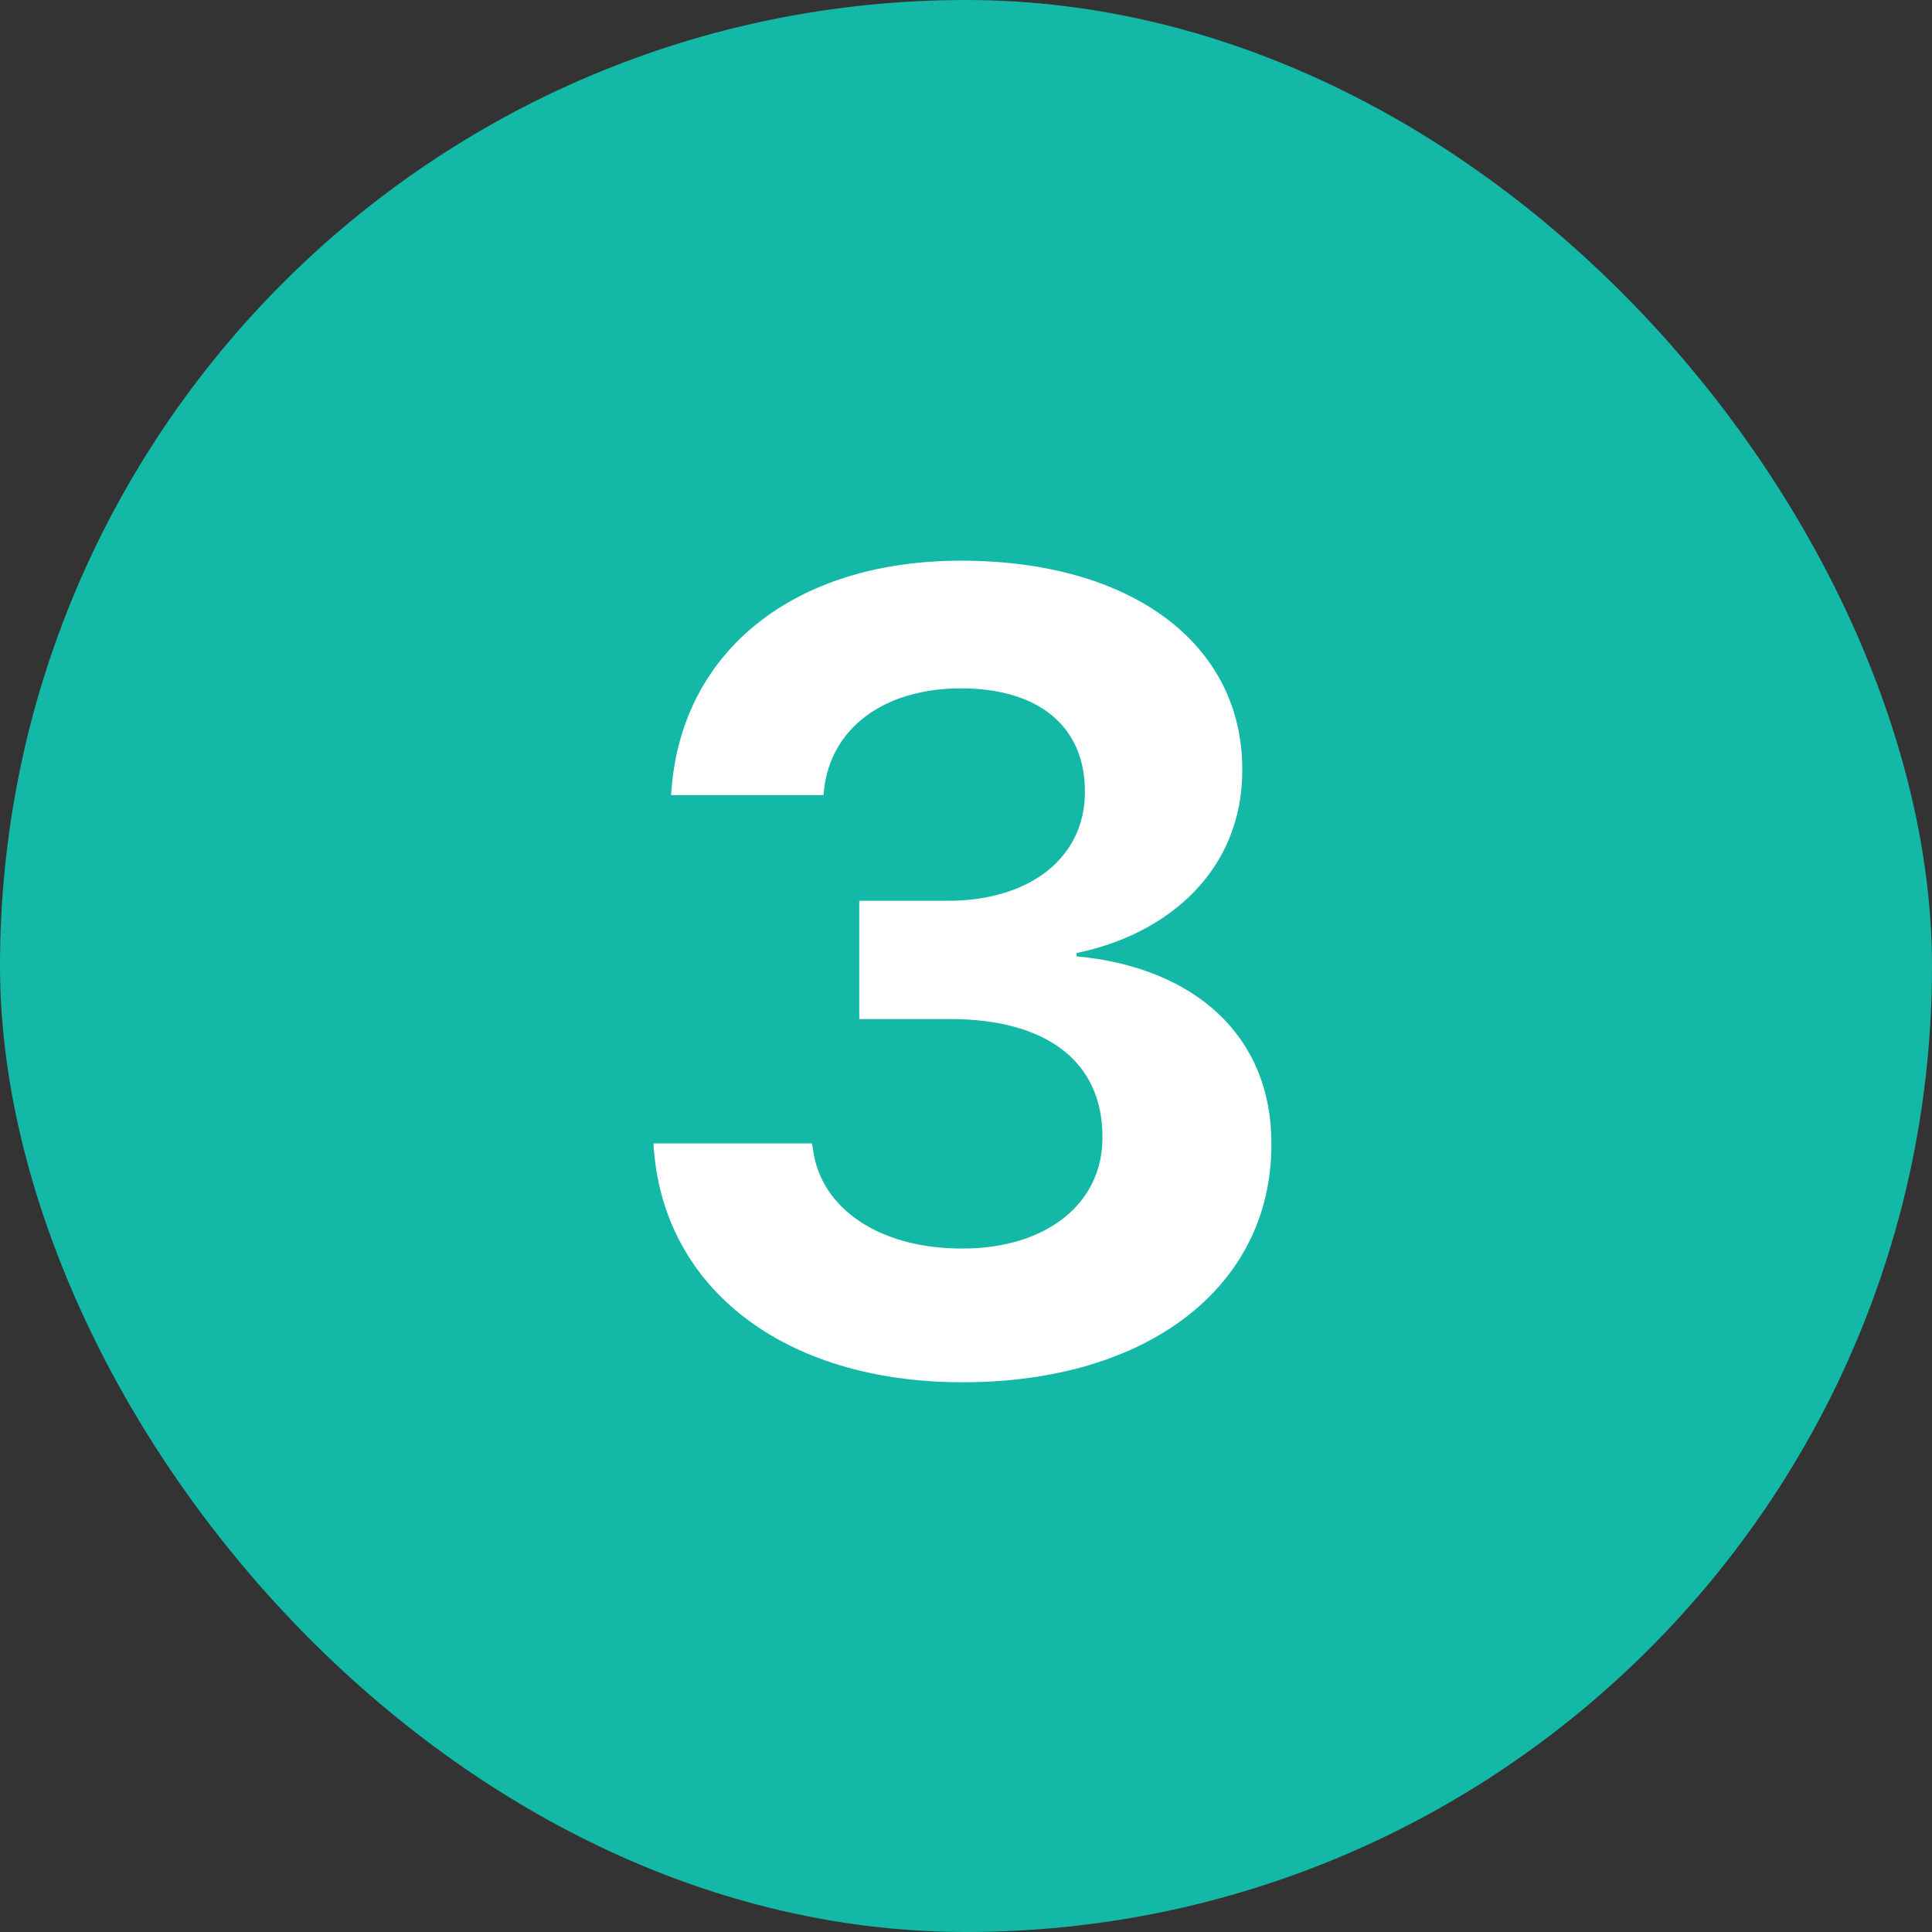 <svg width="24" height="24" viewBox="0 0 24 24" fill="none" xmlns="http://www.w3.org/2000/svg">
<rect x="0" y="0" width="24" height="24" fill="#333333" stroke="none"/>
<rect width="24" height="24" rx="12" fill="#14B8A6"/>
<path d="M11.959 17.171C14.263 17.171 15.794 15.981 15.794 14.218V14.204C15.794 12.864 14.837 12.017 13.374 11.88V11.839C14.529 11.6 15.432 10.8 15.432 9.569V9.556C15.432 8.004 14.065 6.965 11.938 6.965C9.867 6.965 8.479 8.086 8.343 9.795L8.336 9.877H10.229L10.236 9.815C10.318 9.05 10.975 8.551 11.938 8.551C12.909 8.551 13.477 9.029 13.477 9.829V9.843C13.477 10.643 12.807 11.19 11.774 11.19H10.674V12.659H11.802C12.991 12.659 13.695 13.179 13.695 14.122V14.136C13.695 14.942 13.012 15.51 11.952 15.51C10.886 15.51 10.188 14.983 10.1 14.279L10.086 14.204H8.117L8.124 14.293C8.261 15.995 9.724 17.171 11.959 17.171Z" fill="white"/>
</svg>
